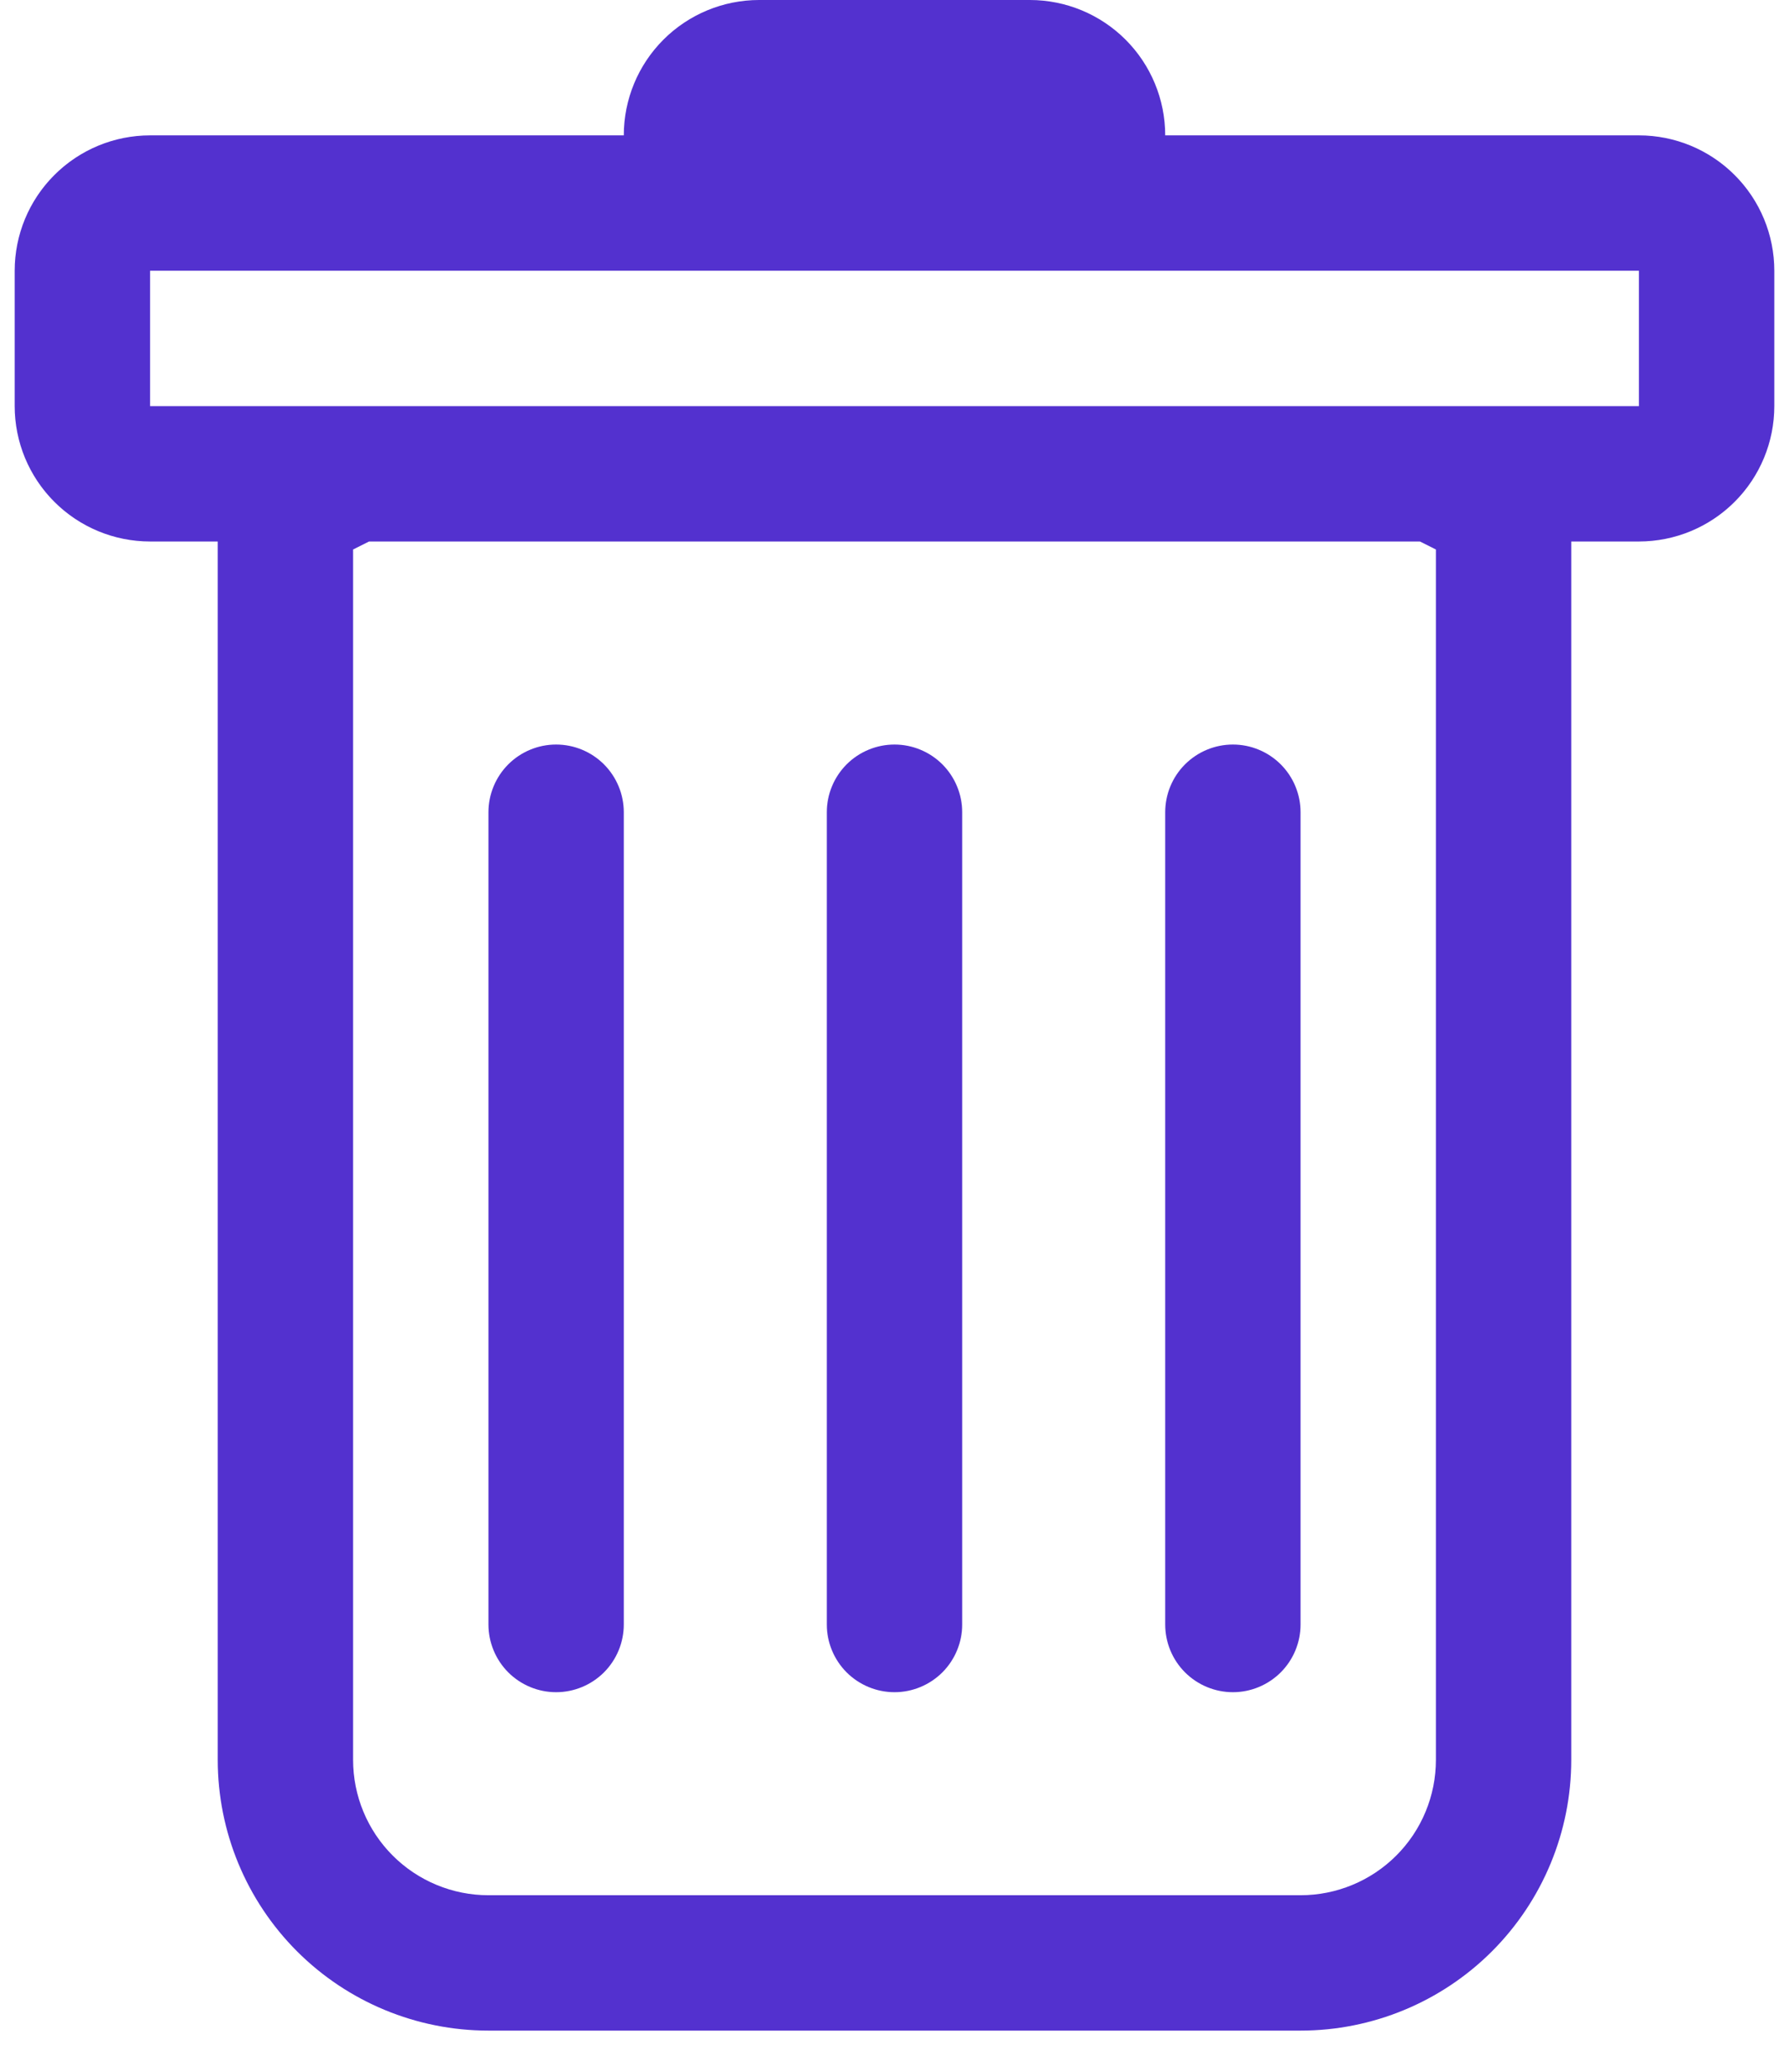 <svg width="38" height="44" viewBox="0 0 38 44" fill="none" xmlns="http://www.w3.org/2000/svg">
<path d="M11.812 15.812C12.194 15.812 12.559 15.964 12.829 16.233C13.098 16.503 13.25 16.869 13.25 17.25V34.5C13.25 34.881 13.098 35.247 12.829 35.517C12.559 35.786 12.194 35.938 11.812 35.938C11.431 35.938 11.066 35.786 10.796 35.517C10.527 35.247 10.375 34.881 10.375 34.5V17.25C10.375 16.869 10.527 16.503 10.796 16.233C11.066 15.964 11.431 15.812 11.812 15.812ZM19 15.812C19.381 15.812 19.747 15.964 20.017 16.233C20.286 16.503 20.438 16.869 20.438 17.25V34.5C20.438 34.881 20.286 35.247 20.017 35.517C19.747 35.786 19.381 35.938 19 35.938C18.619 35.938 18.253 35.786 17.983 35.517C17.714 35.247 17.562 34.881 17.562 34.5V17.25C17.562 16.869 17.714 16.503 17.983 16.233C18.253 15.964 18.619 15.812 19 15.812ZM27.625 17.25C27.625 16.869 27.474 16.503 27.204 16.233C26.934 15.964 26.569 15.812 26.188 15.812C25.806 15.812 25.441 15.964 25.171 16.233C24.901 16.503 24.75 16.869 24.75 17.25V34.5C24.75 34.881 24.901 35.247 25.171 35.517C25.441 35.786 25.806 35.938 26.188 35.938C26.569 35.938 26.934 35.786 27.204 35.517C27.474 35.247 27.625 34.881 27.625 34.5V17.25Z" fill="#5331CF"/>
<path d="M37.688 8.625C37.688 9.387 37.385 10.119 36.845 10.658C36.306 11.197 35.575 11.5 34.812 11.5H33.375V37.375C33.375 38.9 32.769 40.362 31.691 41.441C30.613 42.519 29.15 43.125 27.625 43.125H10.375C8.85 43.125 7.387 42.519 6.309 41.441C5.231 40.362 4.625 38.9 4.625 37.375V11.5H3.188C2.425 11.5 1.694 11.197 1.155 10.658C0.615 10.119 0.312 9.387 0.312 8.625V5.75C0.312 4.987 0.615 4.256 1.155 3.717C1.694 3.178 2.425 2.875 3.188 2.875H13.25C13.25 2.112 13.553 1.381 14.092 0.842C14.631 0.303 15.363 0 16.125 0L21.875 0C22.637 0 23.369 0.303 23.908 0.842C24.447 1.381 24.75 2.112 24.75 2.875H34.812C35.575 2.875 36.306 3.178 36.845 3.717C37.385 4.256 37.688 4.987 37.688 5.75V8.625ZM7.839 11.5L7.5 11.67V37.375C7.5 38.138 7.803 38.869 8.342 39.408C8.881 39.947 9.613 40.25 10.375 40.25H27.625C28.387 40.25 29.119 39.947 29.658 39.408C30.197 38.869 30.5 38.138 30.5 37.375V11.67L30.161 11.5H7.839ZM3.188 8.625H34.812V5.75H3.188V8.625Z" fill="#5331CF"/>
</svg>

